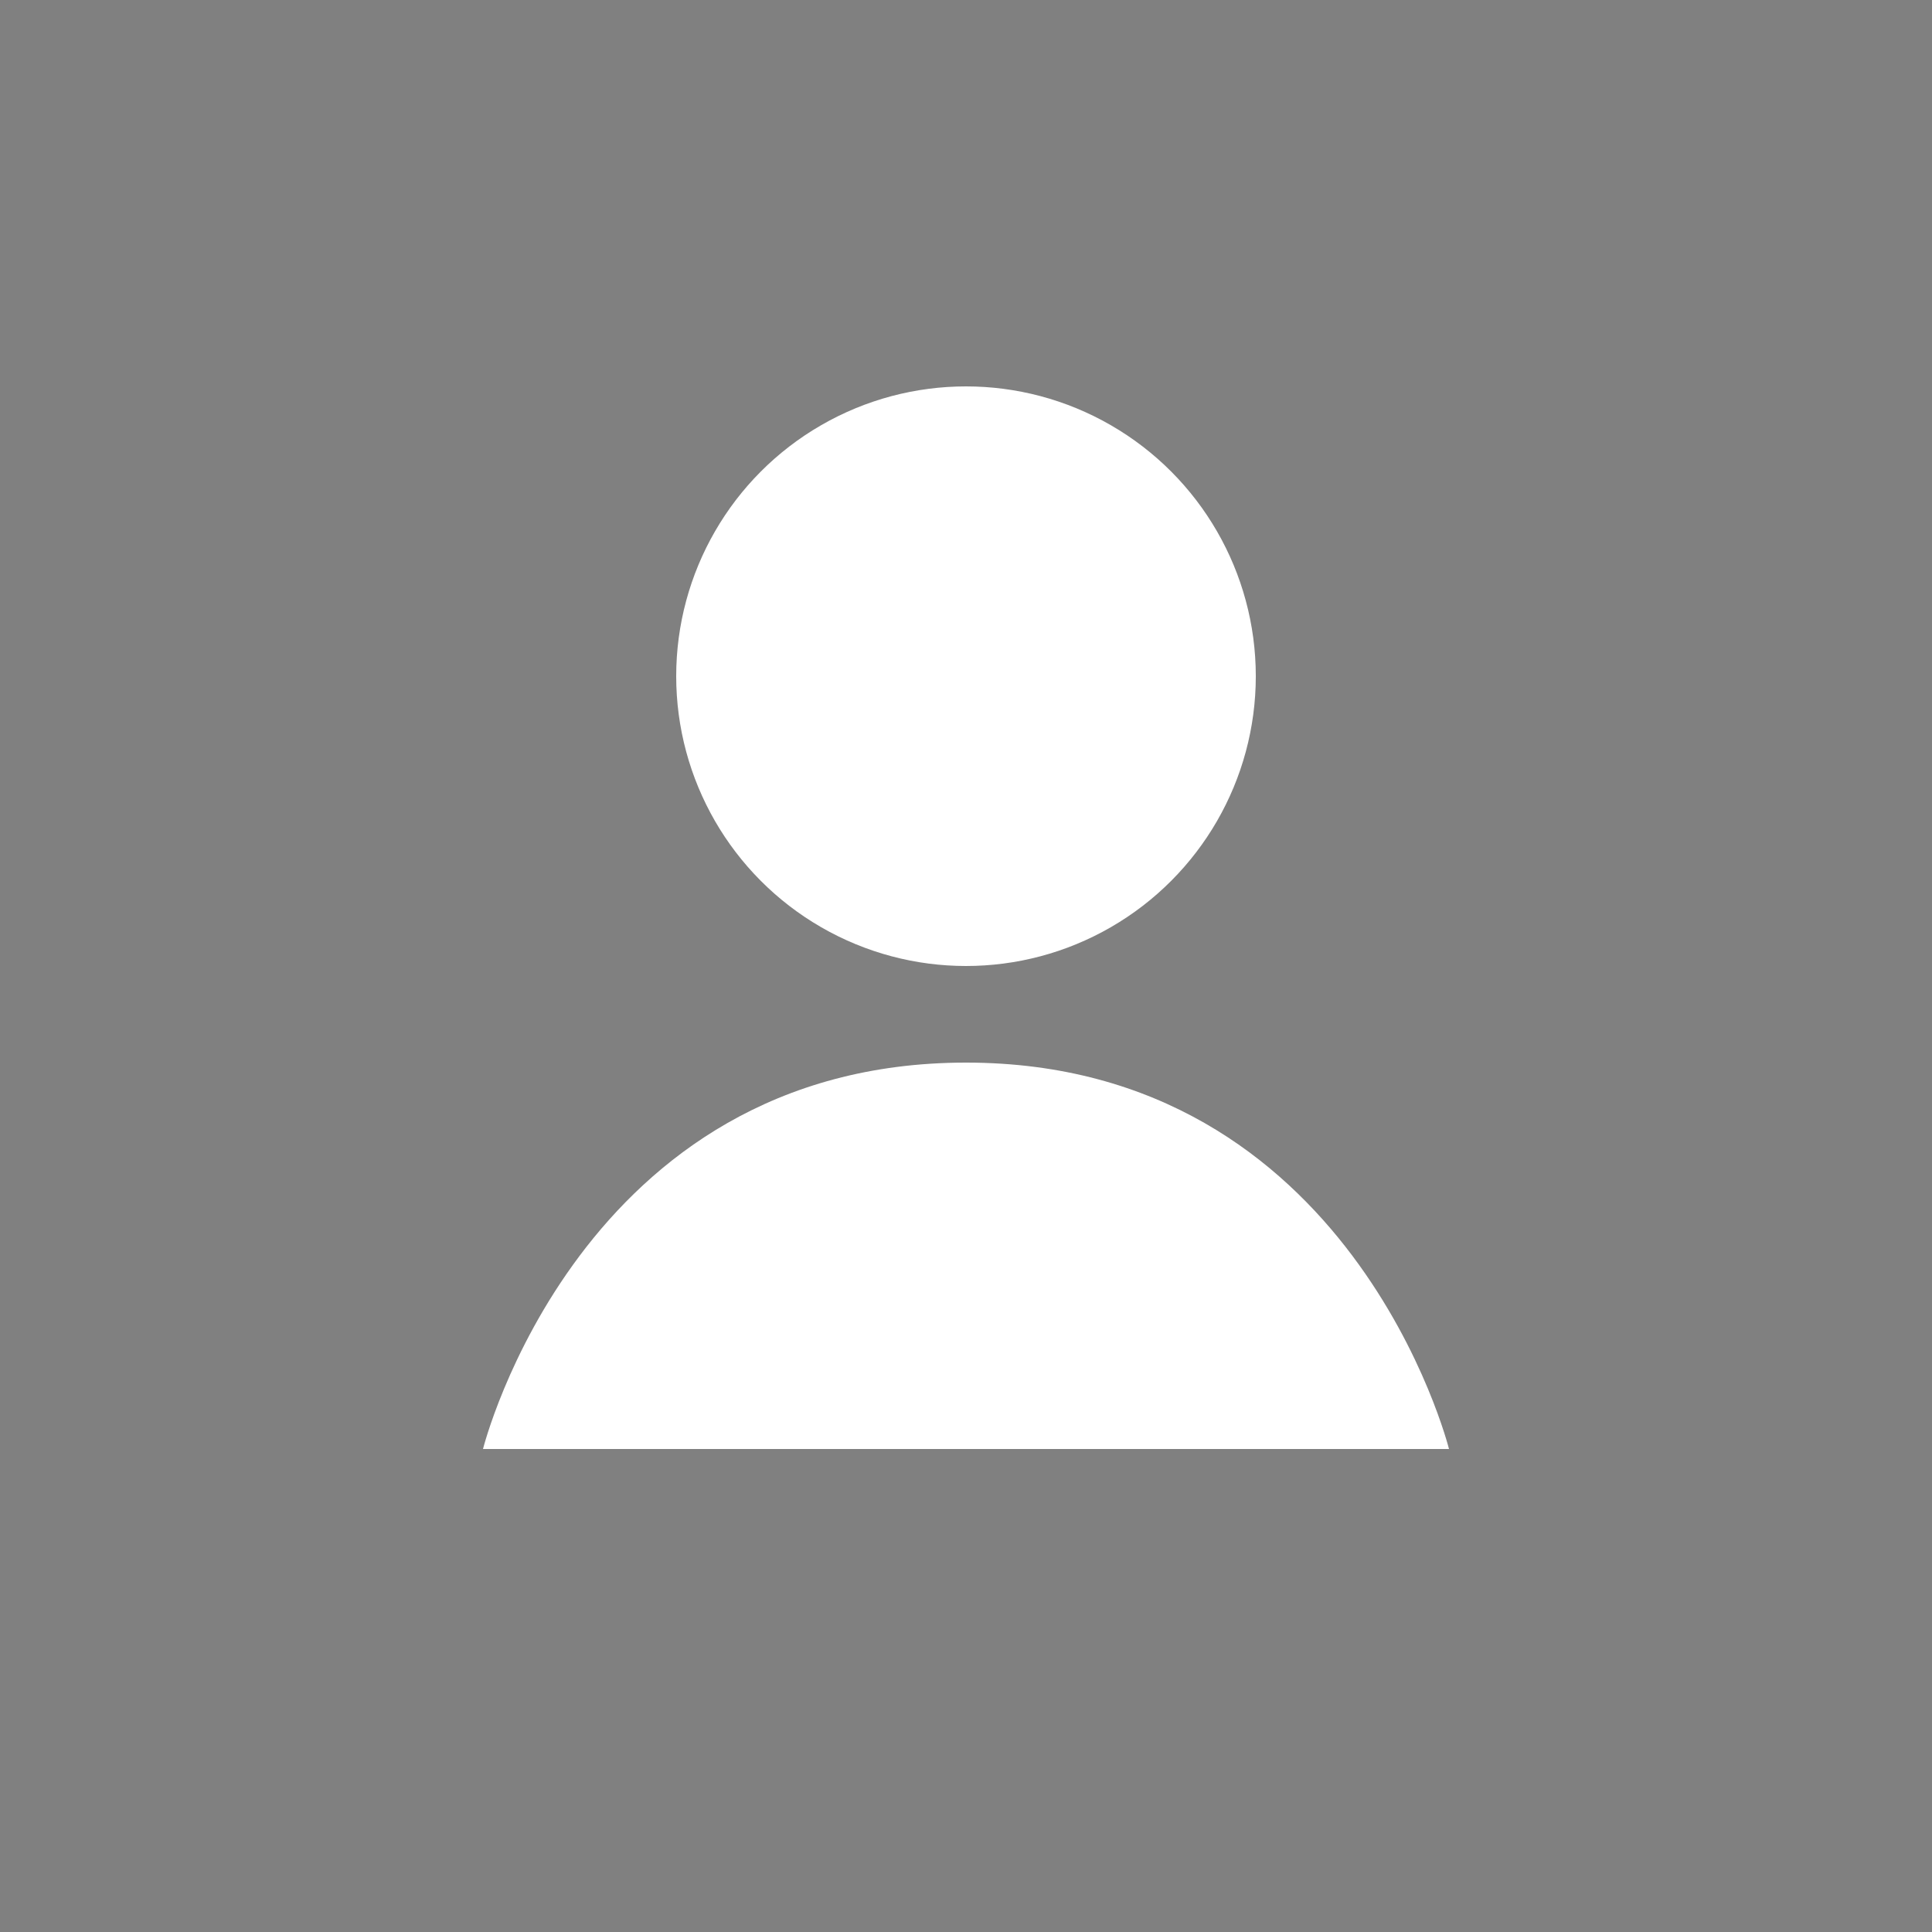 <svg width="40" height="40" xmlns="http://www.w3.org/2000/svg" viewBox="0 0 100 100">
    <!-- 灰色方形背景 -->
    <rect x="0" y="0" width="100" height="100" fill="grey" />
    <!-- 头像轮廓 -->
    <circle cx="50" cy="35" r="15" fill="white" />
    <path d="M 50 55 C 30 55, 25 75, 25 75 H 75 C 75 75, 70 55, 50 55 Z" fill="white" />
</svg>
